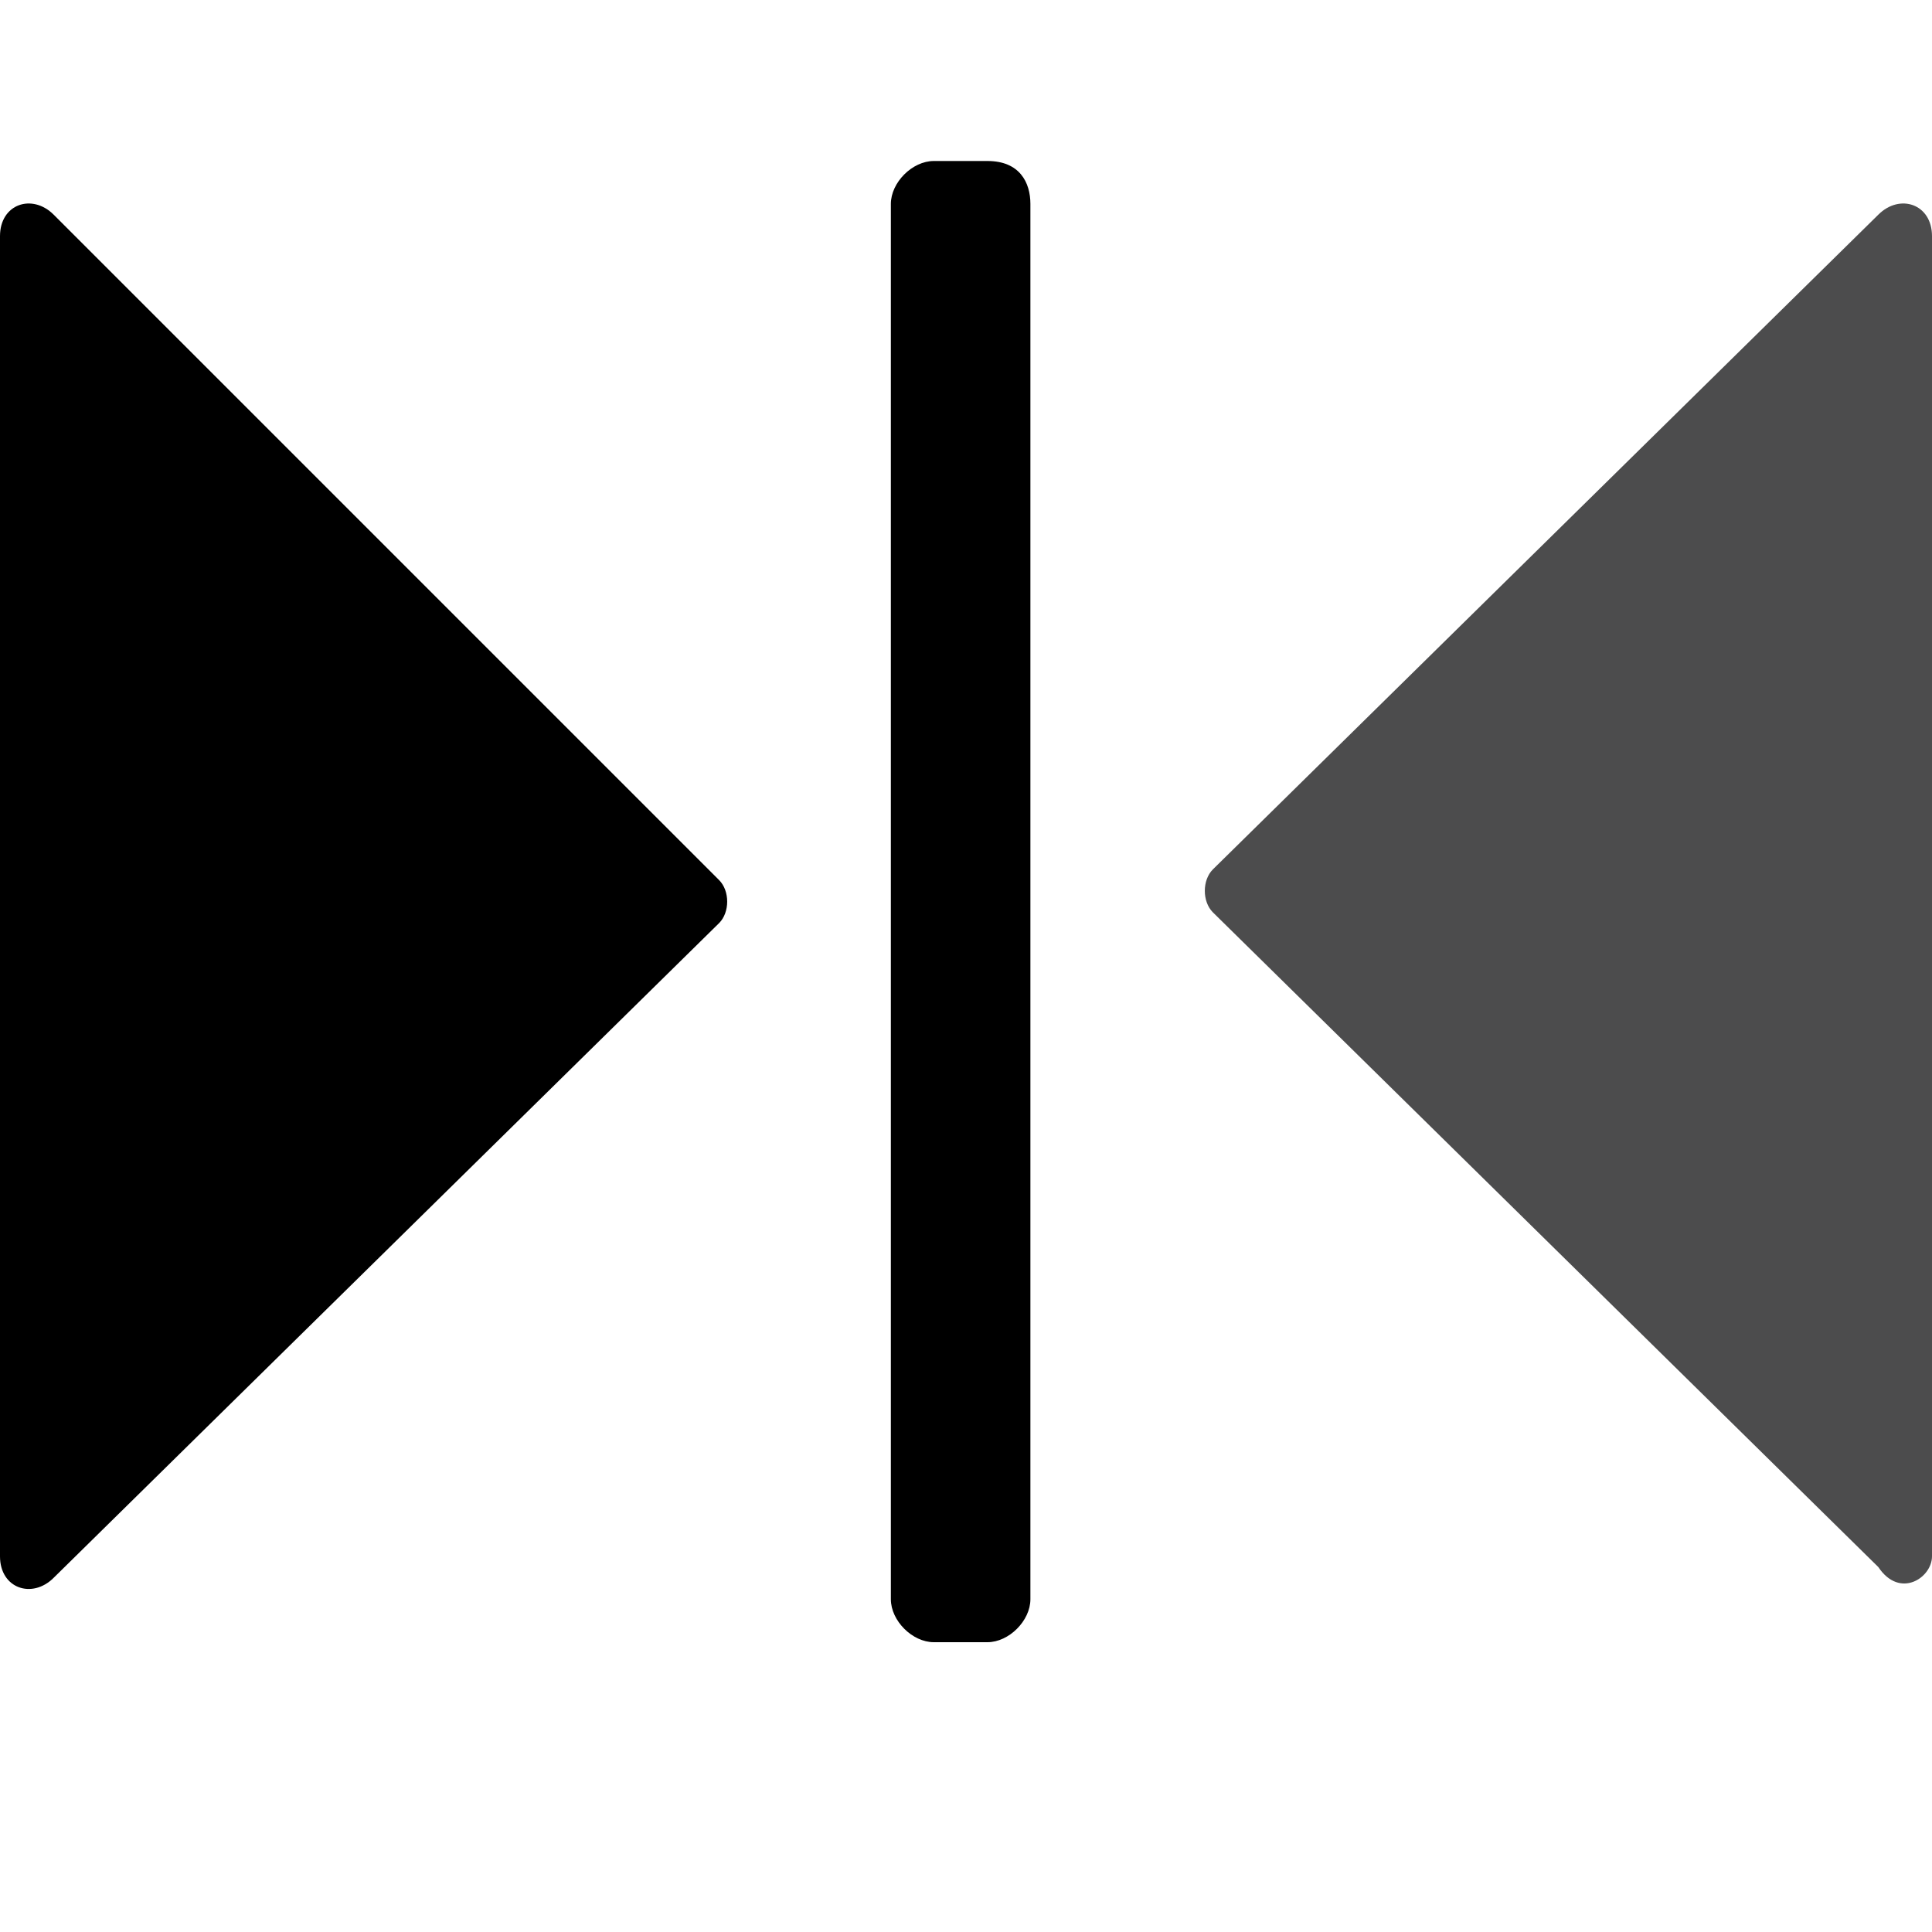 <?xml version="1.0" encoding="utf-8"?>
<!-- Generator: Adobe Illustrator 19.2.0, SVG Export Plug-In . SVG Version: 6.00 Build 0)  -->
<svg version="1.1" id="Layer_1" xmlns="http://www.w3.org/2000/svg" xmlns:xlink="http://www.w3.org/1999/xlink" x="0px" y="0px"
	 viewBox="0 0 18 18" style="enable-background:new 0 0 18 18;" xml:space="preserve">
<style type="text/css">
	.st0{fill:#4C4C4D;}
</style>
<path d="M0,2.2l0,12.3c0,0.3,0.3,0.4,0.5,0.2l6.2-6.1c0.1-0.1,0.1-0.3,0-0.4L0.5,2C0.3,1.8,0,1.9,0,2.2z"/>
<path d="M9.6,1.9v13c0,0.2-0.2,0.4-0.4,0.4H8.7c-0.2,0-0.4-0.2-0.4-0.4v-13c0-0.2,0.2-0.4,0.4-0.4h0.5C9.5,1.5,9.6,1.7,9.6,1.9z"/>
<path class="st0" d="M18,14.5V2.2c0-0.3-0.3-0.4-0.5-0.2l-6.2,6.1c-0.1,0.1-0.1,0.3,0,0.4l6.2,6.1C17.7,14.9,18,14.7,18,14.5z"/>
</svg>
